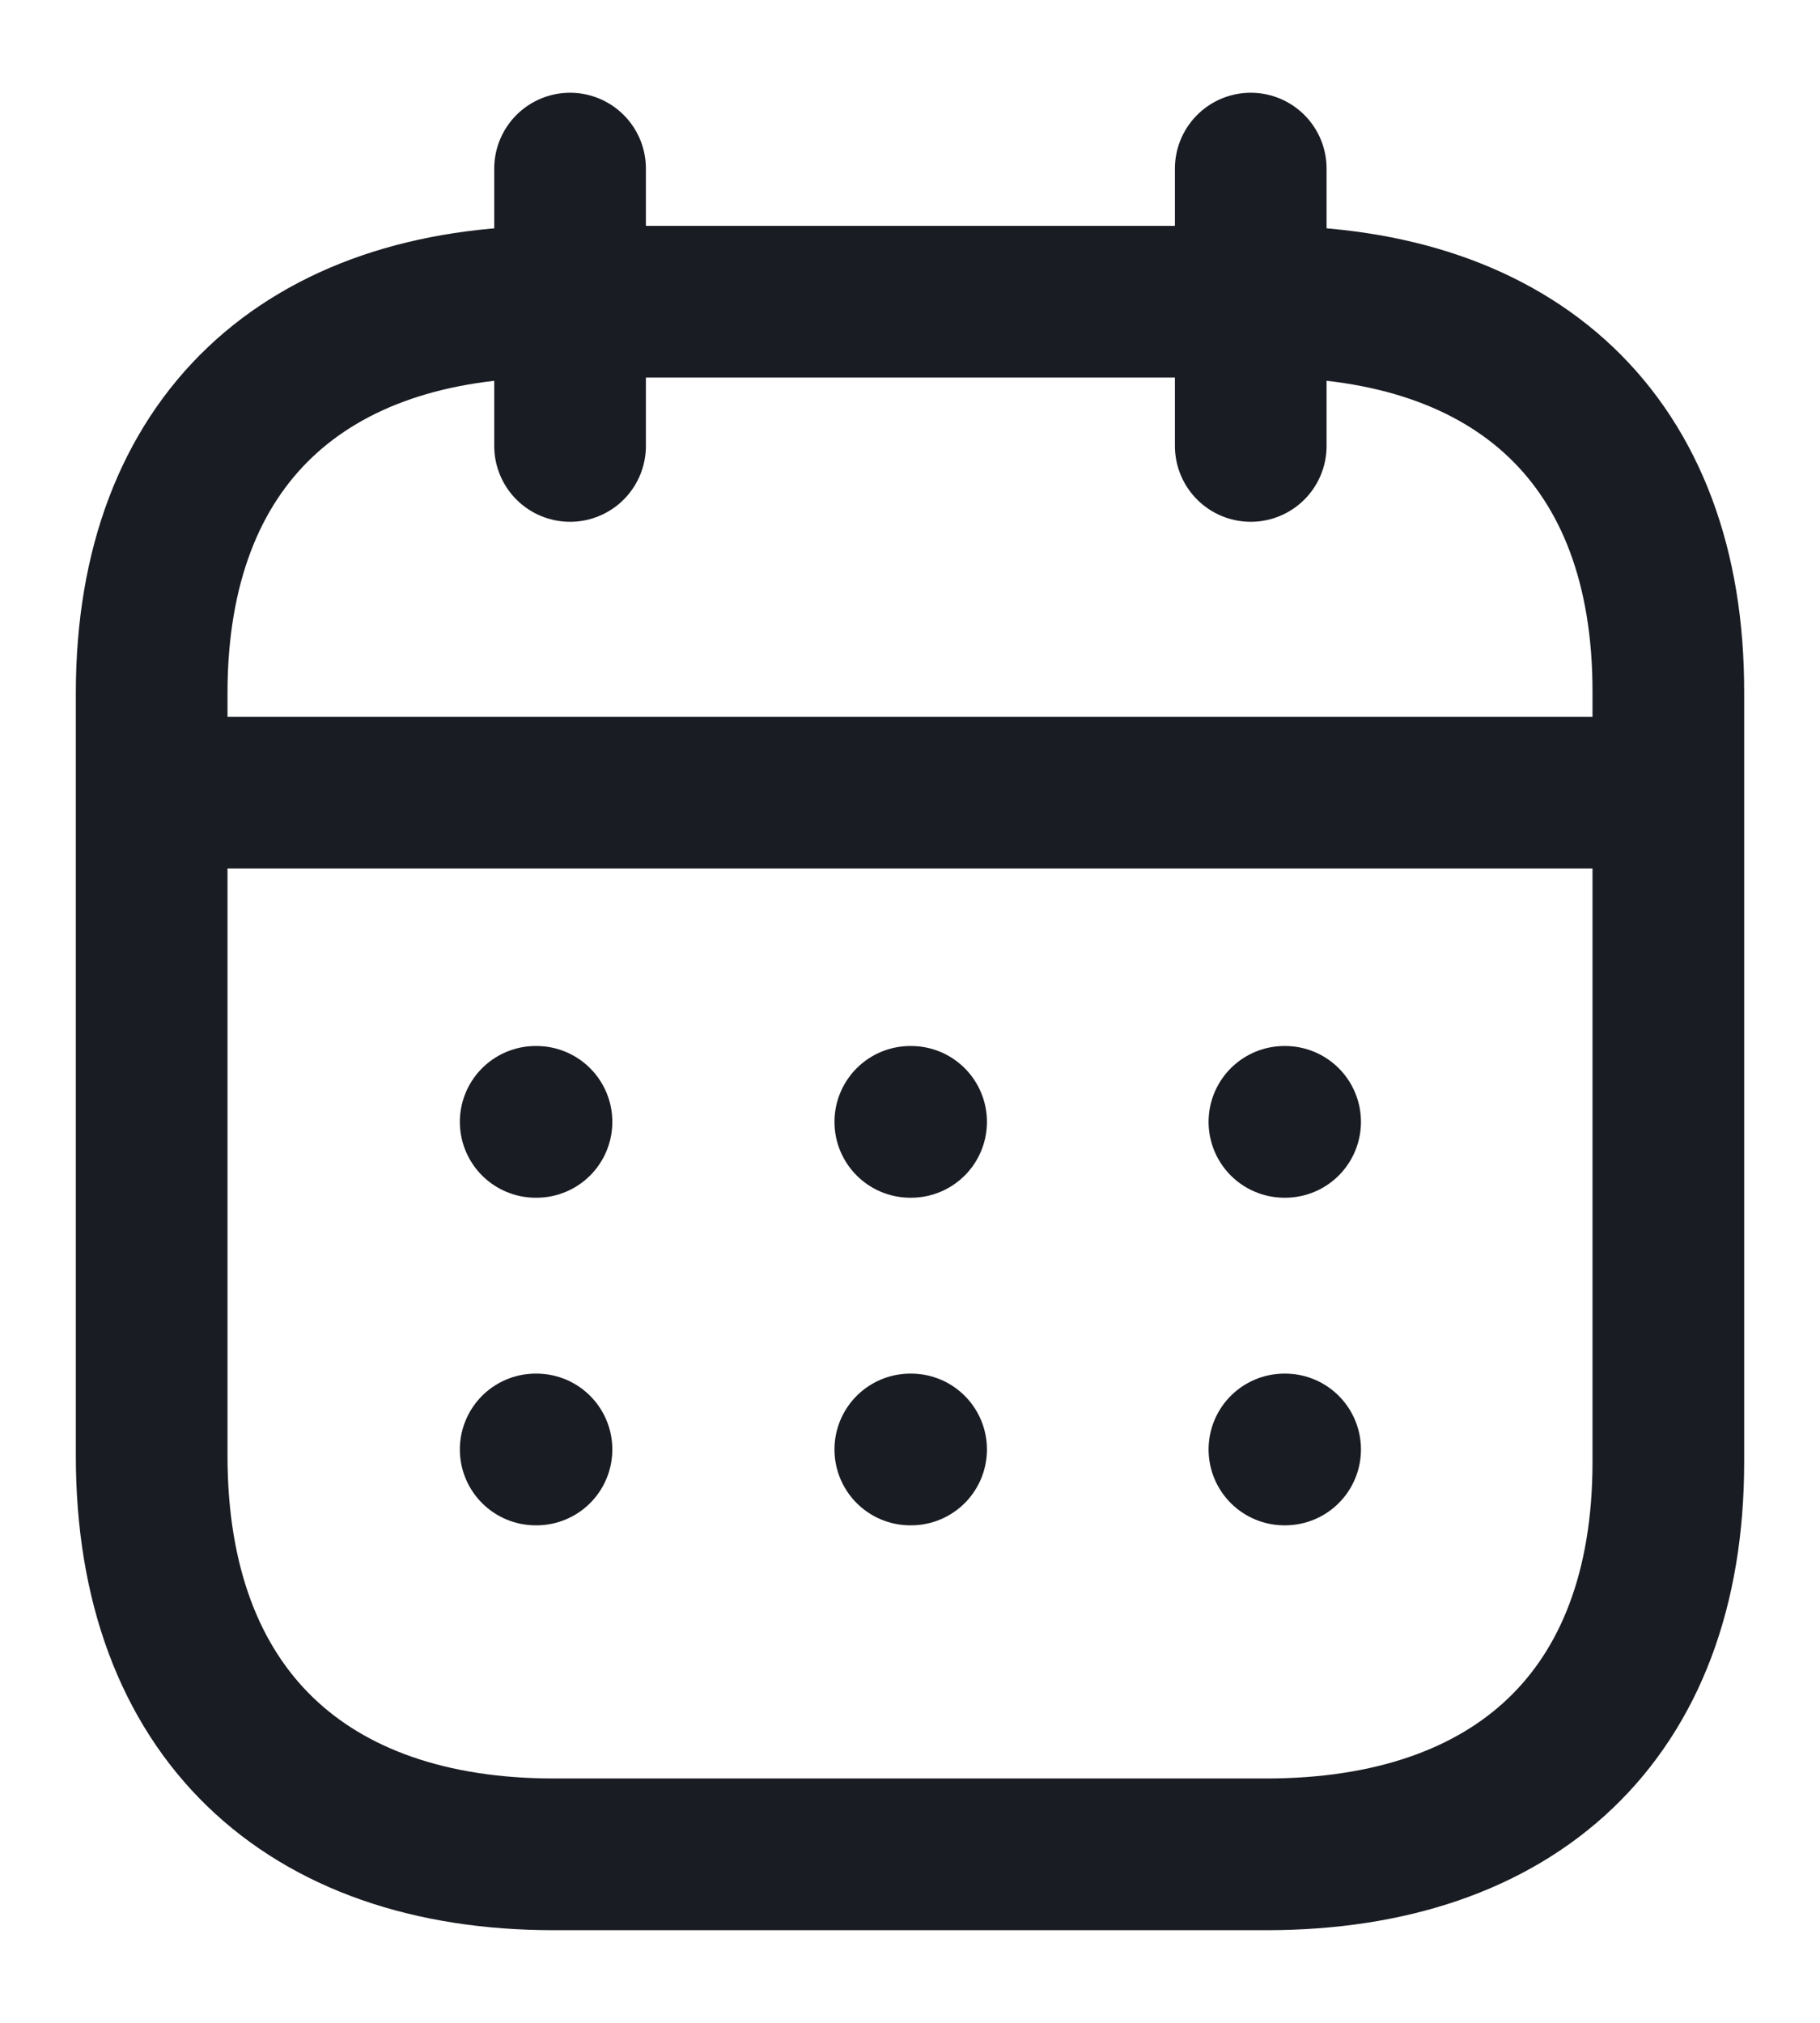 <svg width="18" height="20" viewBox="0 0 18 20" fill="none" xmlns="http://www.w3.org/2000/svg">
<path d="M1.578 7.837H16.431" stroke="#1A1C23" stroke-width="1.5" stroke-linecap="round" stroke-linejoin="round"/>
<path d="M12.703 11.092H12.71" stroke="#1A1C23" stroke-width="1.5" stroke-linecap="round" stroke-linejoin="round"/>
<path d="M9.003 11.092H9.011" stroke="#1A1C23" stroke-width="1.5" stroke-linecap="round" stroke-linejoin="round"/>
<path d="M5.298 11.092H5.306" stroke="#1A1C23" stroke-width="1.5" stroke-linecap="round" stroke-linejoin="round"/>
<path d="M12.703 14.331H12.71" stroke="#1A1C23" stroke-width="1.5" stroke-linecap="round" stroke-linejoin="round"/>
<path d="M9.003 14.331H9.011" stroke="#1A1C23" stroke-width="1.5" stroke-linecap="round" stroke-linejoin="round"/>
<path d="M5.298 14.331H5.306" stroke="#1A1C23" stroke-width="1.5" stroke-linecap="round" stroke-linejoin="round"/>
<path d="M12.37 1.667V4.409" stroke="#1A1C23" stroke-width="1.5" stroke-linecap="round" stroke-linejoin="round"/>
<path d="M5.638 1.667V4.409" stroke="#1A1C23" stroke-width="1.5" stroke-linecap="round" stroke-linejoin="round"/>
<path fill-rule="evenodd" clip-rule="evenodd" d="M12.532 2.983H5.476C3.029 2.983 1.5 4.347 1.5 6.853V14.394C1.5 16.939 3.029 18.334 5.476 18.334H12.524C14.979 18.334 16.5 16.963 16.5 14.457V6.853C16.508 4.347 14.987 2.983 12.532 2.983Z" stroke="#1A1C23" stroke-width="1.5" stroke-linecap="round" stroke-linejoin="round"/>
</svg>
